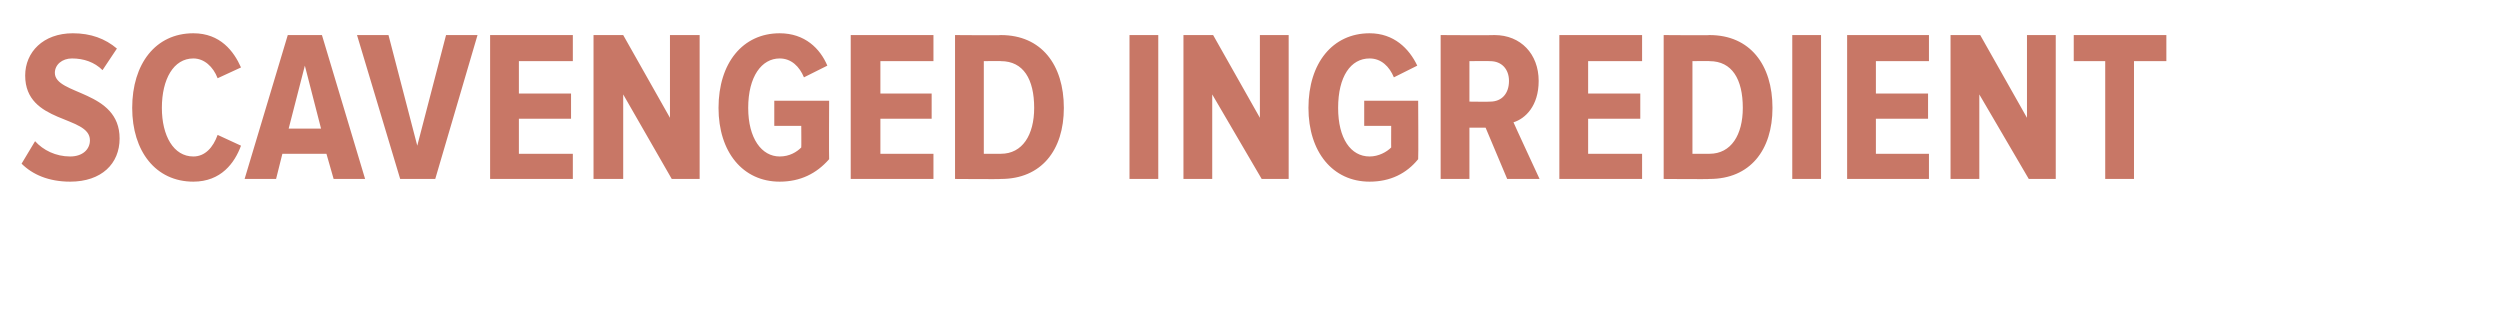 <?xml version="1.0" standalone="no"?><!DOCTYPE svg PUBLIC "-//W3C//DTD SVG 1.1//EN" "http://www.w3.org/Graphics/SVG/1.1/DTD/svg11.dtd"><svg xmlns="http://www.w3.org/2000/svg" version="1.1" width="278px" height="36px" viewBox="0 0 278 36">  <desc>SCAVENGED INGREDIENT</desc>  <defs/>  <g id="Polygon214788">    <path d="M 2.4 18.2 C 2.4 18.2 3.9 15.7 3.9 15.7 C 4.8 16.7 6.2 17.4 7.8 17.4 C 9.2 17.4 10 16.6 10 15.6 C 10 12.8 2.8 13.8 2.8 8.4 C 2.8 5.8 4.8 3.7 8.1 3.7 C 10.1 3.7 11.7 4.3 13 5.4 C 13 5.4 11.4 7.8 11.4 7.8 C 10.5 6.9 9.3 6.5 8 6.5 C 6.9 6.5 6.1 7.2 6.1 8.1 C 6.1 10.6 13.3 10 13.3 15.4 C 13.3 18.2 11.3 20.2 7.8 20.2 C 5.4 20.2 3.6 19.4 2.4 18.2 Z M 14.7 12 C 14.7 7.1 17.3 3.7 21.5 3.7 C 24.5 3.7 26 5.7 26.8 7.5 C 26.8 7.5 24.2 8.7 24.2 8.7 C 23.7 7.4 22.7 6.5 21.5 6.5 C 19.3 6.5 18 8.8 18 12 C 18 15.1 19.3 17.4 21.5 17.4 C 22.8 17.4 23.7 16.4 24.2 15 C 24.2 15 26.8 16.2 26.8 16.2 C 26.1 18.1 24.6 20.2 21.5 20.2 C 17.3 20.2 14.7 16.8 14.7 12 Z M 37.1 19.9 L 36.3 17.1 L 31.4 17.1 L 30.7 19.9 L 27.2 19.9 L 32 3.9 L 35.8 3.9 L 40.6 19.9 L 37.1 19.9 Z M 33.9 7.3 L 32.1 14.3 L 35.7 14.3 L 33.9 7.3 Z M 44.5 19.9 L 39.7 3.9 L 43.2 3.9 L 46.4 16.2 L 49.6 3.9 L 53.1 3.9 L 48.4 19.9 L 44.5 19.9 Z M 54.5 19.9 L 54.5 3.9 L 63.7 3.9 L 63.7 6.8 L 57.7 6.8 L 57.7 10.4 L 63.5 10.4 L 63.5 13.2 L 57.7 13.2 L 57.7 17.1 L 63.7 17.1 L 63.7 19.9 L 54.5 19.9 Z M 74.7 19.9 L 69.3 10.5 L 69.3 19.9 L 66 19.9 L 66 3.9 L 69.3 3.9 L 74.5 13.1 L 74.5 3.9 L 77.8 3.9 L 77.8 19.9 L 74.7 19.9 Z M 79.9 12 C 79.9 7 82.6 3.7 86.7 3.7 C 89.5 3.7 91.2 5.4 92 7.3 C 92 7.3 89.4 8.6 89.4 8.6 C 88.9 7.4 88 6.5 86.7 6.5 C 84.7 6.5 83.2 8.5 83.2 12 C 83.2 15.4 84.7 17.4 86.7 17.4 C 87.8 17.4 88.6 16.9 89.1 16.4 C 89.12 16.42 89.1 14 89.1 14 L 86.1 14 L 86.1 11.2 L 92.2 11.2 C 92.2 11.2 92.17 17.69 92.2 17.7 C 90.8 19.3 89 20.2 86.7 20.2 C 82.6 20.2 79.9 16.9 79.9 12 Z M 94.6 19.9 L 94.6 3.9 L 103.8 3.9 L 103.8 6.8 L 97.9 6.8 L 97.9 10.4 L 103.6 10.4 L 103.6 13.2 L 97.9 13.2 L 97.9 17.1 L 103.8 17.1 L 103.8 19.9 L 94.6 19.9 Z M 106.2 19.9 L 106.2 3.9 C 106.2 3.9 111.35 3.94 111.3 3.9 C 115.8 3.9 118.3 7.2 118.3 12 C 118.3 16.7 115.8 19.9 111.3 19.9 C 111.35 19.94 106.2 19.9 106.2 19.9 Z M 115 12 C 115 8.8 113.8 6.8 111.3 6.8 C 111.35 6.77 109.4 6.8 109.4 6.8 L 109.4 17.1 C 109.4 17.1 111.35 17.11 111.3 17.1 C 113.7 17.1 115 15 115 12 Z M 125.6 19.9 L 125.6 3.9 L 128.8 3.9 L 128.8 19.9 L 125.6 19.9 Z M 140.3 19.9 L 134.8 10.5 L 134.8 19.9 L 131.6 19.9 L 131.6 3.9 L 134.9 3.9 L 140.1 13.1 L 140.1 3.9 L 143.3 3.9 L 143.3 19.9 L 140.3 19.9 Z M 145.5 12 C 145.5 7 148.2 3.7 152.3 3.7 C 155 3.7 156.7 5.4 157.6 7.3 C 157.6 7.3 155 8.6 155 8.6 C 154.5 7.4 153.6 6.5 152.3 6.5 C 150.2 6.5 148.8 8.5 148.8 12 C 148.8 15.4 150.2 17.4 152.3 17.4 C 153.3 17.4 154.2 16.9 154.7 16.4 C 154.69 16.42 154.7 14 154.7 14 L 151.7 14 L 151.7 11.2 L 157.7 11.2 C 157.7 11.2 157.74 17.69 157.7 17.7 C 156.4 19.3 154.6 20.2 152.3 20.2 C 148.2 20.2 145.5 16.9 145.5 12 Z M 167.6 19.9 L 165.2 14.2 L 163.4 14.2 L 163.4 19.9 L 160.2 19.9 L 160.2 3.9 C 160.2 3.9 166.18 3.94 166.2 3.9 C 169.1 3.9 171.1 6 171.1 9 C 171.1 11.8 169.6 13.2 168.3 13.6 C 168.27 13.58 171.2 19.9 171.2 19.9 L 167.6 19.9 Z M 167.8 9 C 167.8 7.7 167 6.8 165.7 6.8 C 165.7 6.77 163.4 6.8 163.4 6.8 L 163.4 11.3 C 163.4 11.3 165.7 11.33 165.7 11.3 C 167 11.3 167.8 10.4 167.8 9 Z M 173.4 19.9 L 173.4 3.9 L 182.6 3.9 L 182.6 6.8 L 176.6 6.8 L 176.6 10.4 L 182.4 10.4 L 182.4 13.2 L 176.6 13.2 L 176.6 17.1 L 182.6 17.1 L 182.6 19.9 L 173.4 19.9 Z M 185 19.9 L 185 3.9 C 185 3.9 190.14 3.94 190.1 3.9 C 194.6 3.9 197.1 7.2 197.1 12 C 197.1 16.7 194.6 19.9 190.1 19.9 C 190.14 19.94 185 19.9 185 19.9 Z M 193.8 12 C 193.8 8.8 192.6 6.8 190.1 6.8 C 190.14 6.77 188.2 6.8 188.2 6.8 L 188.2 17.1 C 188.2 17.1 190.14 17.11 190.1 17.1 C 192.5 17.1 193.8 15 193.8 12 Z M 199.3 19.9 L 199.3 3.9 L 202.5 3.9 L 202.5 19.9 L 199.3 19.9 Z M 205.4 19.9 L 205.4 3.9 L 214.5 3.9 L 214.5 6.8 L 208.6 6.8 L 208.6 10.4 L 214.4 10.4 L 214.4 13.2 L 208.6 13.2 L 208.6 17.1 L 214.5 17.1 L 214.5 19.9 L 205.4 19.9 Z M 225.6 19.9 L 220.1 10.5 L 220.1 19.9 L 216.9 19.9 L 216.9 3.9 L 220.2 3.9 L 225.4 13.1 L 225.4 3.9 L 228.6 3.9 L 228.6 19.9 L 225.6 19.9 Z M 234.1 19.9 L 234.1 6.8 L 230.6 6.8 L 230.6 3.9 L 240.9 3.9 L 240.9 6.8 L 237.3 6.8 L 237.3 19.9 L 234.1 19.9 Z " stroke="none" fill="#c87766"/>  </g></svg>
